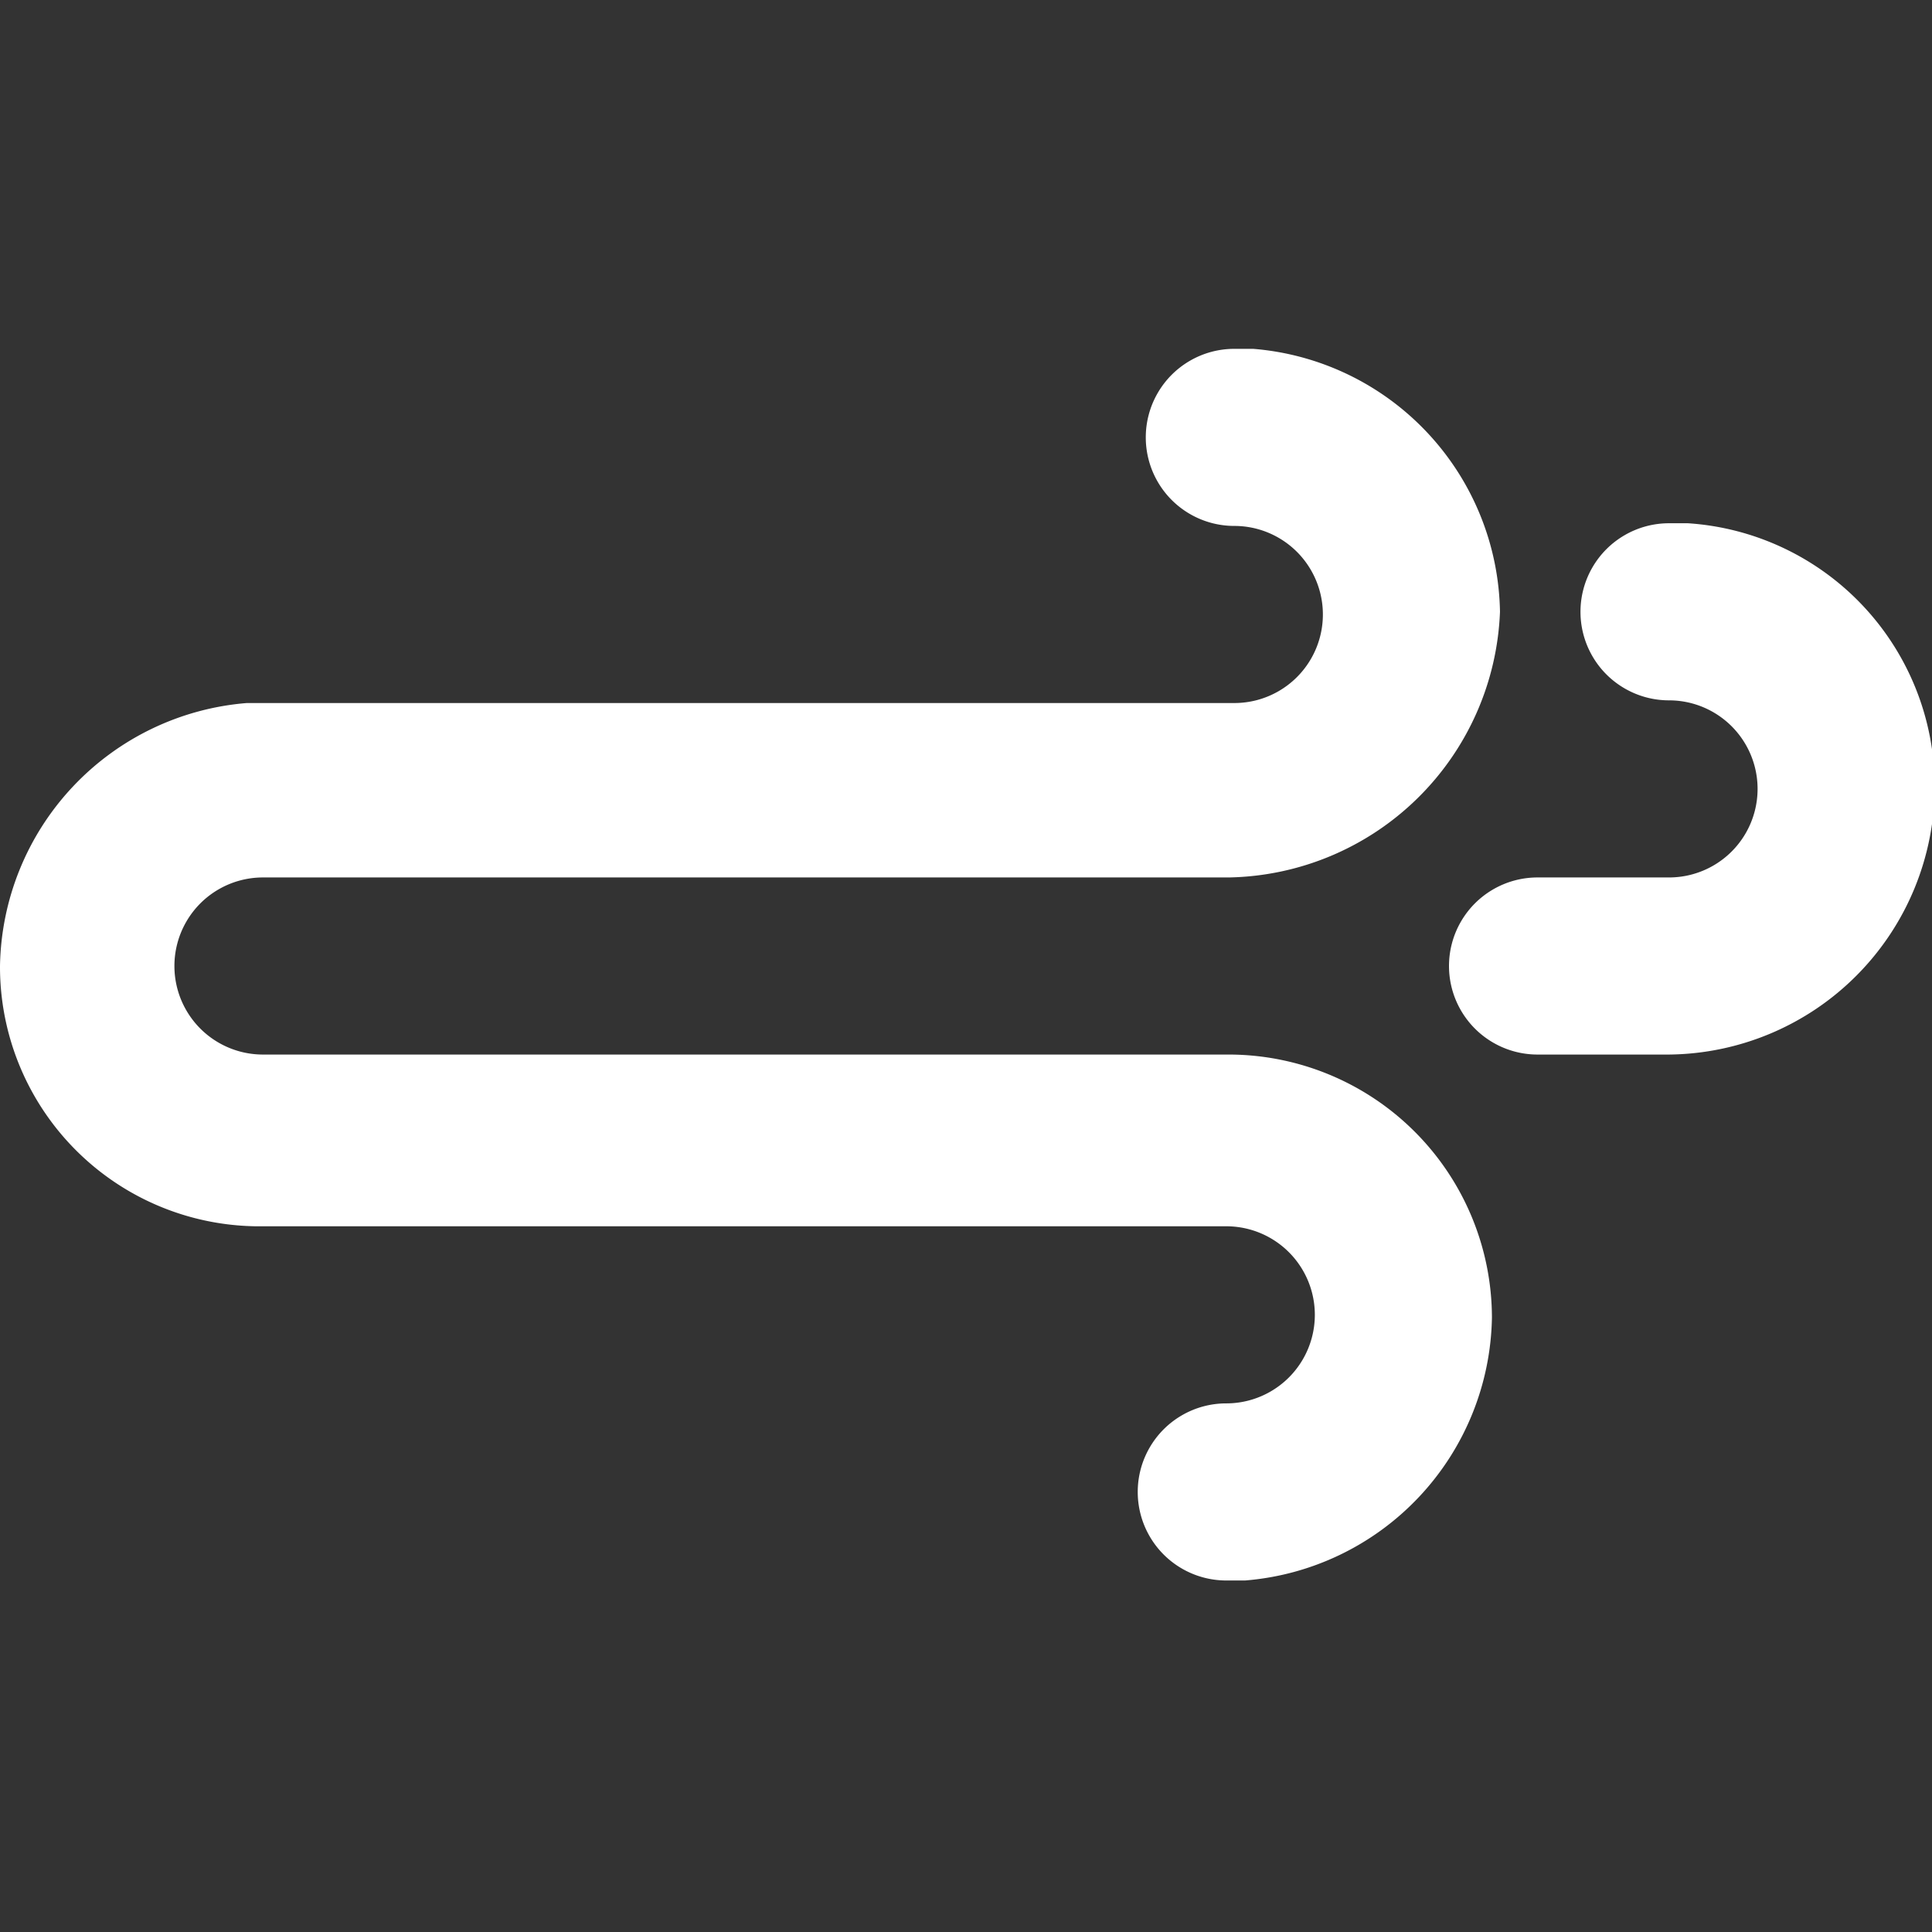 <svg id="Layer_1" data-name="Layer 1" xmlns="http://www.w3.org/2000/svg" viewBox="0 0 72 72"><rect x="0" y="0" width="72" height="72" fill="#333333" stroke="none"/><defs><style>.cls-1{fill:#fff;fill-rule:evenodd;}</style></defs><title>Windw</title><path class="cls-1" d="M62.2,39.3H57.3a3.3,3.3,0,0,1,0-6.6h4.9a3.3,3.3,0,1,0,0-6.6,3.3,3.3,0,0,1,0-6.6h.7a9.84,9.84,0,0,1,9.2,9.8A10,10,0,0,1,62.2,39.3ZM45.8,32.7H9.8a3.3,3.3,0,0,0,0,6.6h36a9.82,9.82,0,0,1,9.8,9.8,10,10,0,0,1-9.2,9.8h-.7a3.3,3.3,0,0,1,0-6.6,3.3,3.3,0,0,0,0-6.6H9.8A9.67,9.67,0,0,1,0,36a10,10,0,0,1,9.2-9.8H46a3.3,3.3,0,0,0,0-6.6A3.3,3.3,0,1,1,46,13h.7a10,10,0,0,1,9.2,9.8A10.3,10.3,0,0,1,45.8,32.7Z"/></svg>